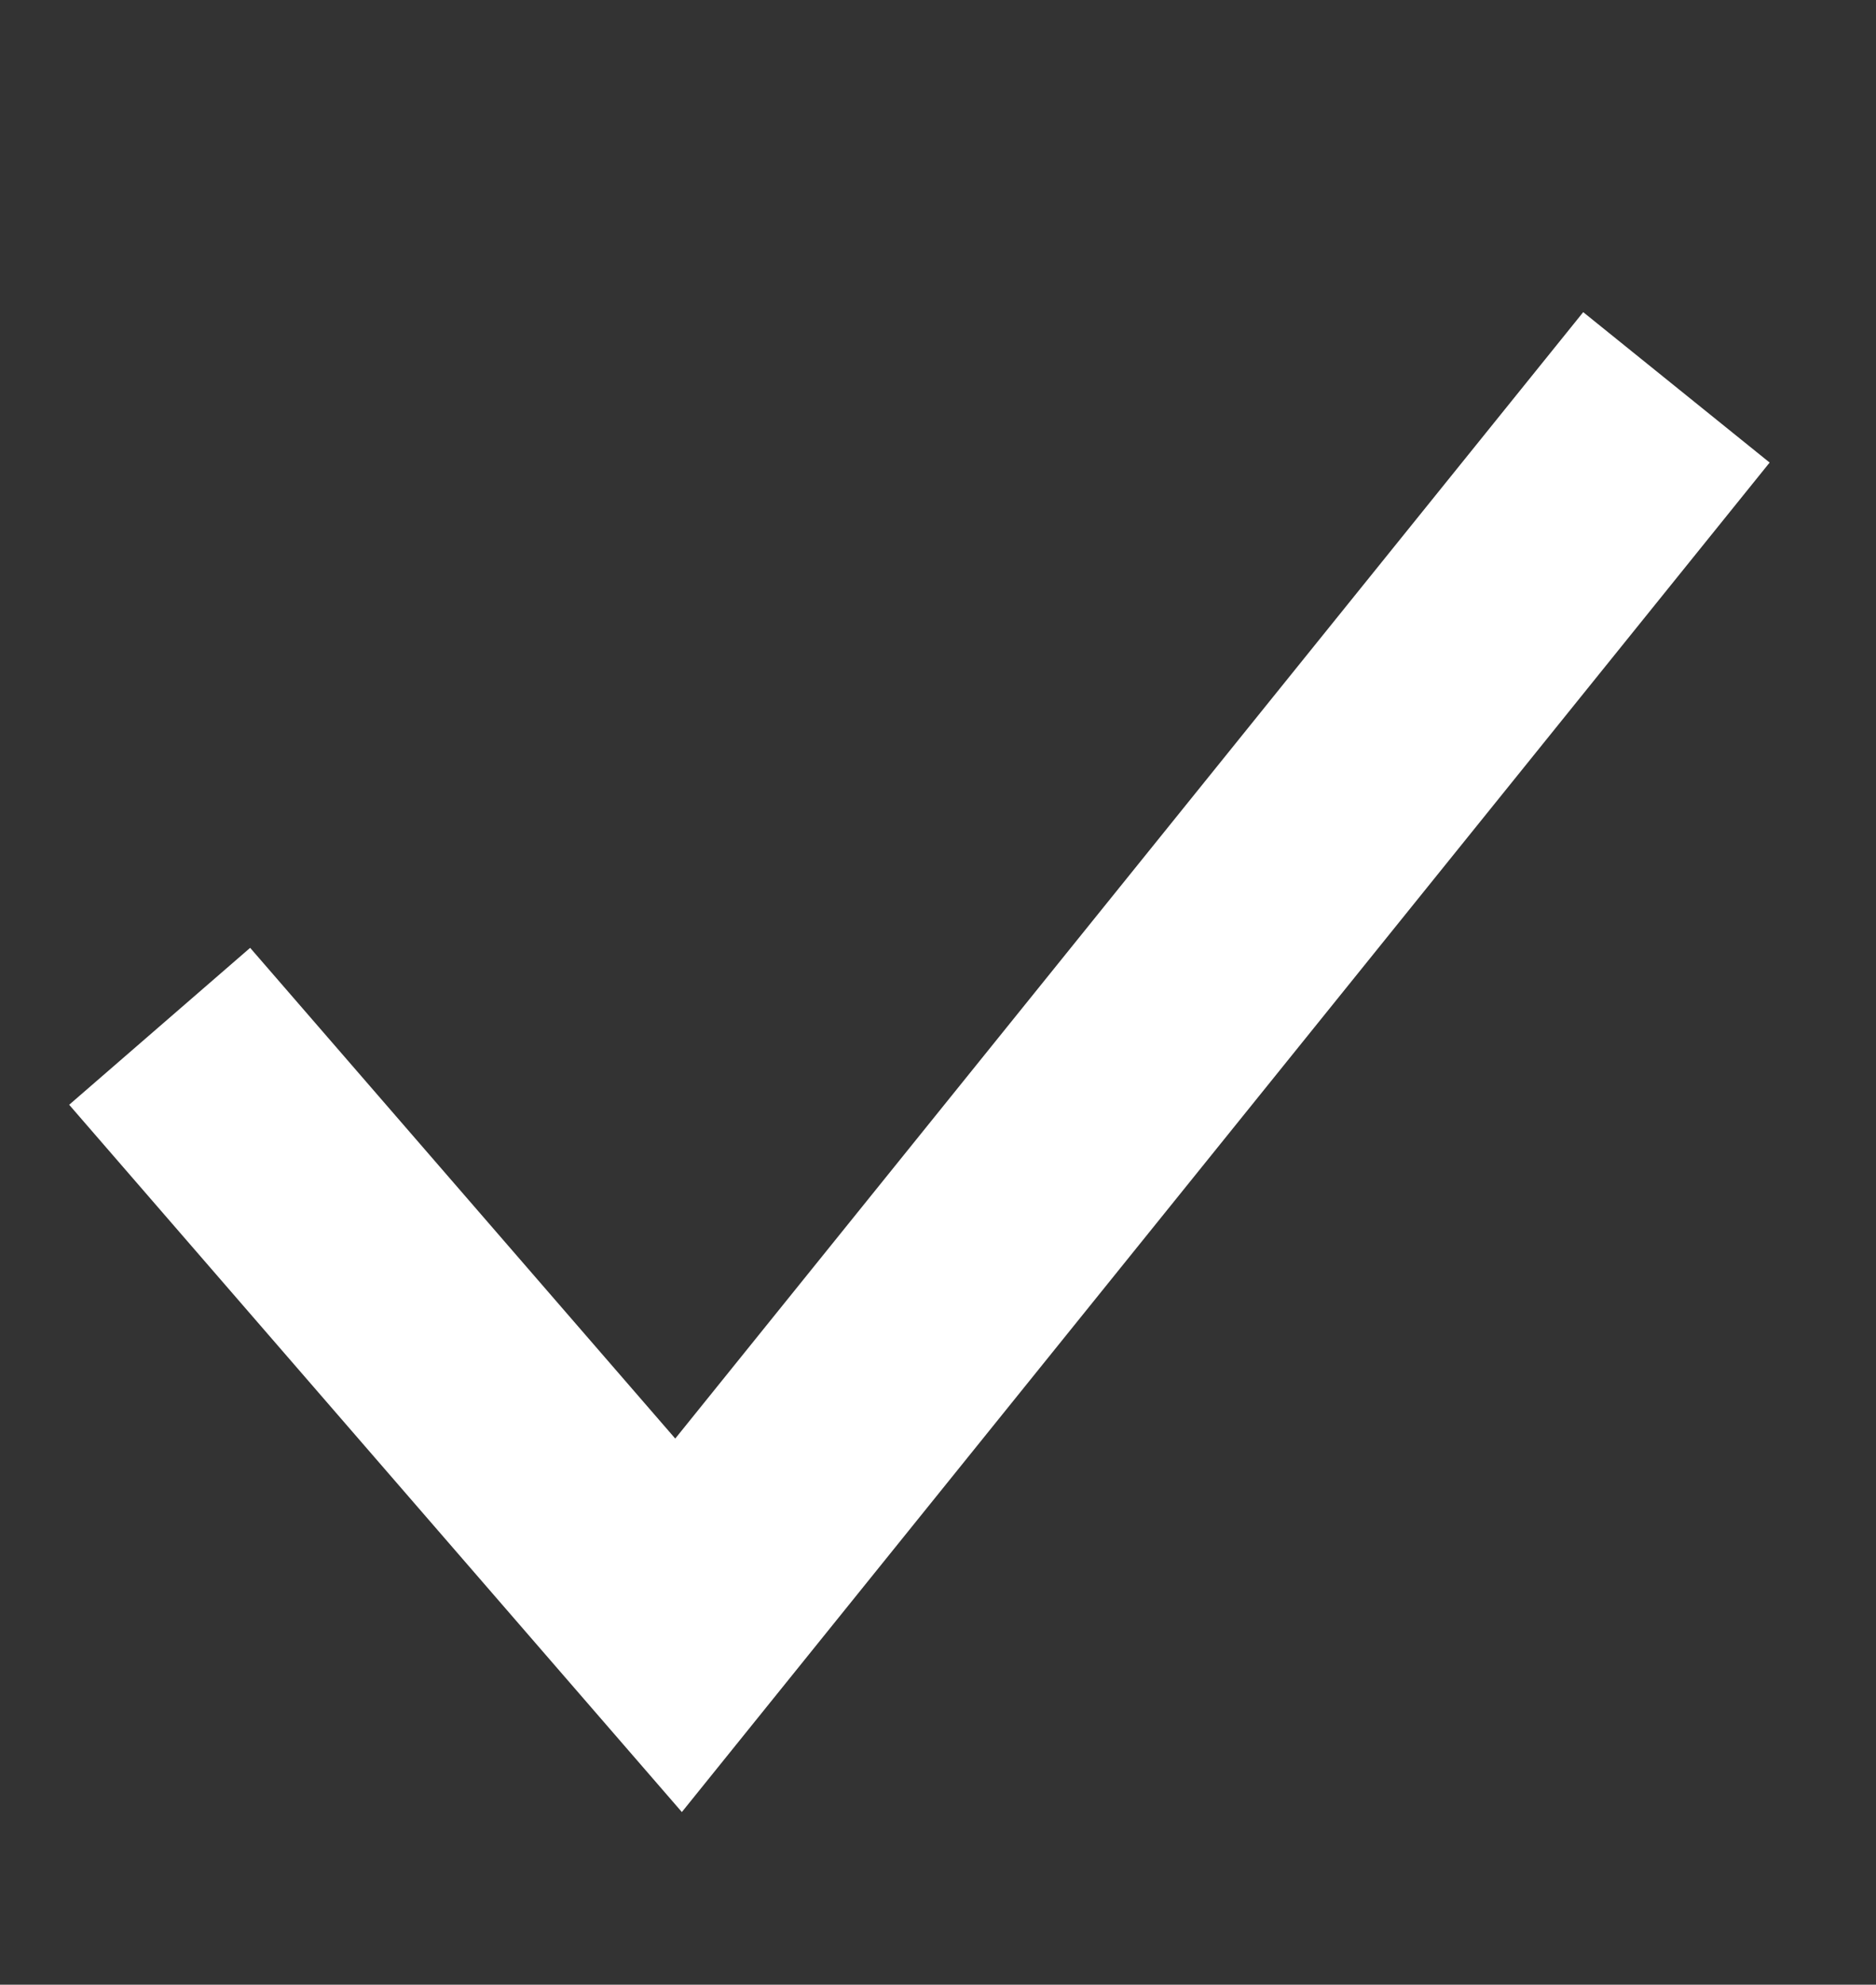 <?xml version="1.0" encoding="utf-8"?>
<!-- Generator: Adobe Illustrator 22.1.0, SVG Export Plug-In . SVG Version: 6.00 Build 0)  -->
<svg version="1.1" id="Layer_1" xmlns="http://www.w3.org/2000/svg" xmlns:xlink="http://www.w3.org/1999/xlink" x="0px" y="0px"
	 viewBox="0 0 47 49.7" style="enable-background:new 0 0 47 49.7;" xml:space="preserve">
<rect x="0" y="0" width="47" height="49.7" fill="#333333" stroke="none"/>
<style type="text/css">
	.st0{fill:#692E47;}
	.st1{fill:#4E9687;}
	.st2{fill:#EFAF00;}
	.st3{fill:#FFFFFF;stroke:#000000;stroke-width:8;stroke-miterlimit:10;}
	.st4{fill:none;stroke:#000000;stroke-width:8;stroke-miterlimit:10;}
	.st5{fill:none;stroke:#000000;stroke-width:4;stroke-miterlimit:10;}
	.st6{fill:none;stroke:#000000;stroke-width:10;stroke-miterlimit:10;}
	.st7{fill:none;stroke:#000000;stroke-width:5;stroke-miterlimit:10;}
	.st8{fill:none;stroke:#CF4463;stroke-width:10;stroke-miterlimit:10;}
	.st9{fill:#EFAF00;stroke:#692E47;stroke-width:10;stroke-miterlimit:10;}
	.st10{fill:#EFAF00;stroke:#692E47;stroke-width:4;stroke-miterlimit:10;}
	.st11{fill:none;stroke:#692E47;stroke-width:10;stroke-miterlimit:10;}
	.st12{fill:#CF4463;}
	.st13{fill:#EFAF00;stroke:#CF4463;stroke-width:10;stroke-miterlimit:10;}
	.st14{fill:#EFAF00;stroke:#CF4463;stroke-width:5;stroke-miterlimit:10;}
	.st15{fill:none;stroke:#CF4463;stroke-width:5;stroke-miterlimit:10;}
	.st16{fill:none;stroke:#000000;stroke-width:2;stroke-miterlimit:10;}
	.st17{fill:none;stroke:#000000;stroke-width:3;stroke-miterlimit:10;}
	.st18{fill:none;stroke:#F70B49;stroke-width:2.551;stroke-linecap:square;}
	.st19{fill:none;stroke:#000000;stroke-width:2.551;stroke-linecap:square;}
	.st20{fill:#FFFFFF;}
	.st21{fill:none;stroke:#000000;stroke-width:2.551;}
	.st22{fill:none;}
	.st23{fill:none;stroke:#FFFFFF;stroke-width:6;stroke-miterlimit:10;}
</style>
<polyline class="st23" points="4,25.7 17,40.7 42,9.7 "/>
</svg>
